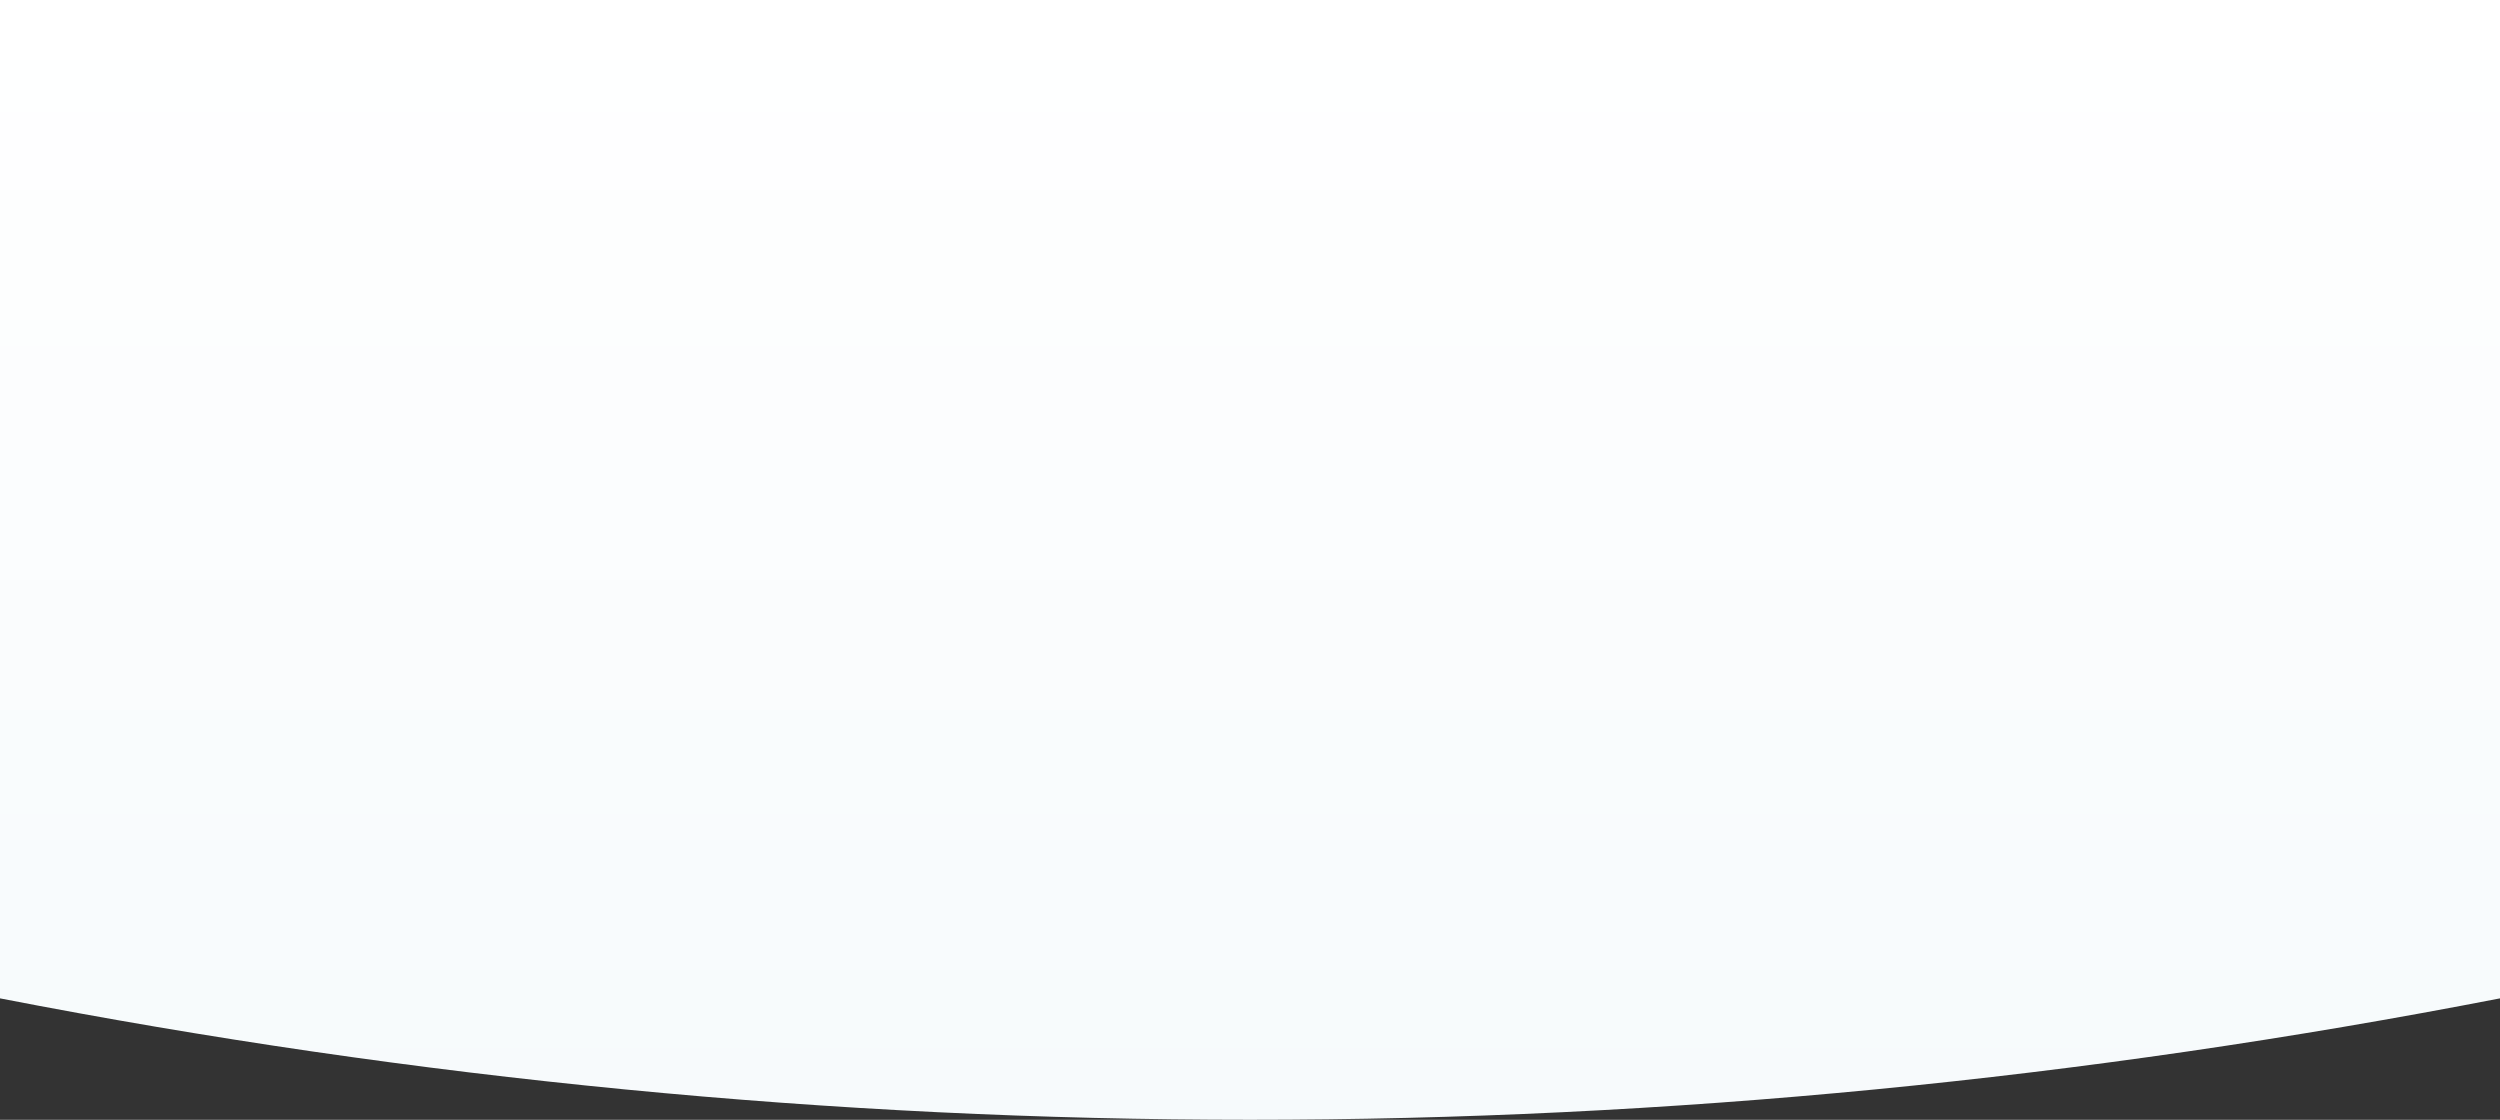 <?xml version="1.0" encoding="UTF-8"?>
<svg width="1920px" height="860px" viewBox="0 0 1920 860" version="1.1" xmlns="http://www.w3.org/2000/svg" xmlns:xlink="http://www.w3.org/1999/xlink">
    <rect x="0" y="0" width="1920" height="860" fill="#333333" stroke="none"/>
    <!-- Generator: Sketch 49.2 (51160) - http://www.bohemiancoding.com/sketch -->
    <title>Rectangle 3 Copy</title>
    <desc>Created with Sketch.</desc>
    <defs>
        <linearGradient x1="50%" y1="0%" x2="50%" y2="100%" id="linearGradient-1">
            <stop stop-color="#F6FAFC" offset="0%"></stop>
            <stop stop-color="#FFFFFF" offset="100%"></stop>
        </linearGradient>
    </defs>
    <g id="Main_1200" stroke="none" stroke-width="1" fill="none" fill-rule="evenodd">
        <g id="Main_1200-Copy-12" fill="url(#linearGradient-1)">
            <path d="M8.98126018e-12,93.261 C640,-31.087 1280,-31.087 1920,93.261 L1920,860 L0,860 C7.5097696e-13,348.841 3.74473035e-12,93.261 8.98126018e-12,93.261 Z" id="Rectangle-3-Copy" transform="translate(960, 430) rotate(180) translate(-960, -430) "></path>
        </g>
    </g>
</svg>